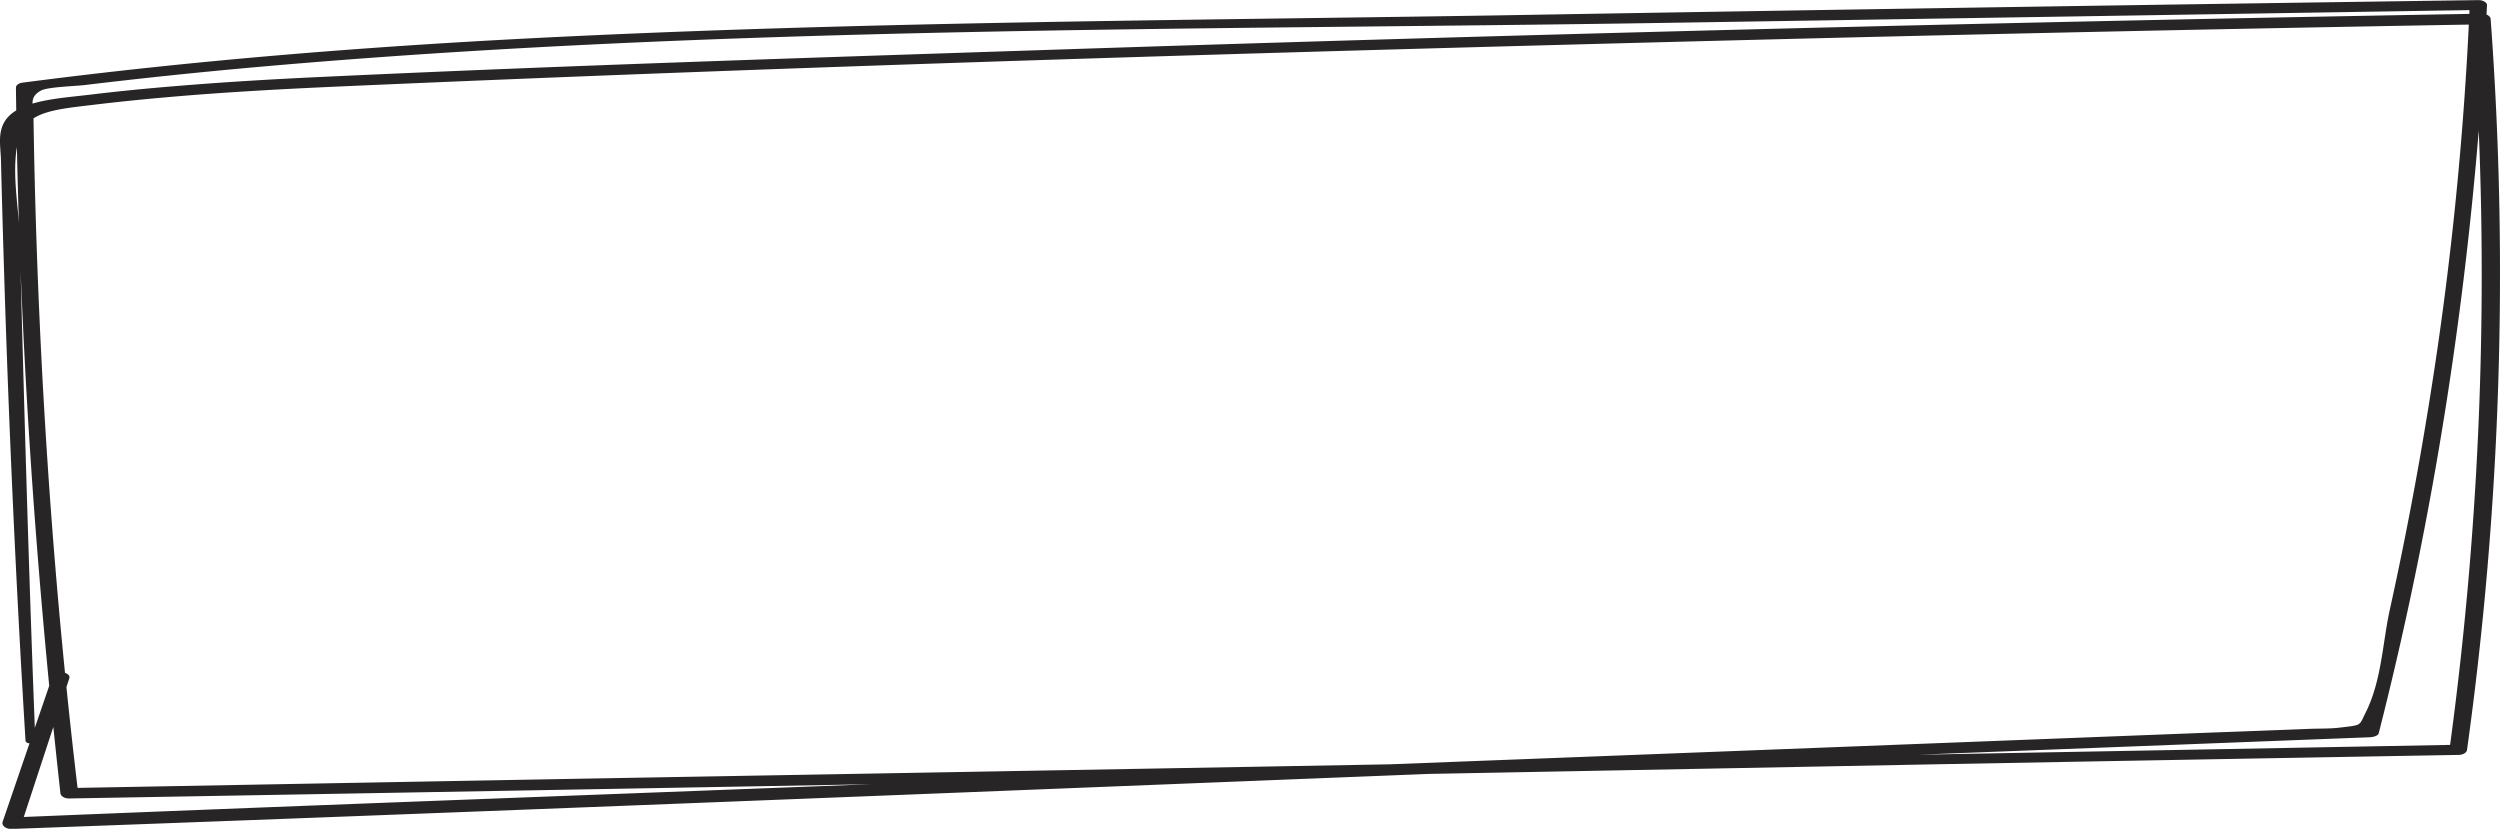 <svg xmlns="http://www.w3.org/2000/svg" viewBox="0 0 1098.3 364.12"><defs><style>.cls-1{fill:#272525;}</style></defs><title>Asset3</title><g id="Layer_2" data-name="Layer 2"><g id="Object"><path class="cls-1" d="M15.52,325.4c-2.32-58.89-4.07-117.78-5.69-176.67q-.6-21.6-1.1-43.19c-.32-14-3.84-29.31-.89-43.2C10.65,49.1,22.9,48.2,41.38,46q15.85-1.89,31.87-3.28c26.36-2.33,52.93-3.72,79.5-4.89,200-8.77,400.46-14.77,600.81-19.9q168.26-4.32,336.61-7.23l-4-2.34a1542.73,1542.73,0,0,1-10.09,321.07l3.87-2.25Q670.3,334.82,260.65,342q-115.09,2.09-230.2,4.2l3.91,2.28C27,287.11,21.83,225.64,18.55,164.12Q16.11,118,15.08,71.84q-.22-10.8-.39-21.61c-.06-3.87-2.08-7.6,3.42-10.49,2.91-1.54,15.13-1.9,19.06-2.37q38.13-4.59,76.66-8c203.42-18,411.86-16.09,617.08-19.31q178.94-2.8,357.86-5.68L1085,2.21a1498.71,1498.71,0,0,1-18.26,177.38q-7.14,44.25-16.86,88.33c-3.18,14.42-3.58,31.32-10.69,45.31-2.91,5.74-1.3,5.24-11.49,6.45-4.1.49-9.2.36-13.46.53L967.13,322q-306,11.88-612.11,23.58c-116.6,4.48-233.22,8.75-349.78,13.55l4.11,3.13Q19.89,330.13,30.45,298c.9-2.76-6.34-3.95-7.3-1.17q-11,32.1-22,64.21c-.51,1.47,1.16,3.23,4.1,3.13,269.13-9.78,538.12-21,807.18-31.44l228.7-8.84c1.59-.06,3.62-.67,3.88-1.72,27-106,42.26-212.8,47.58-319.91.06-1.17-1.79-2.24-3.81-2.21Q872.7,3.1,656.63,6.78C516.23,9,375.32,9.62,235.33,16.71,159.51,20.56,84,26.63,9.76,36.33,8.16,36.54,7,37.52,7,38.45c1.2,103.45,8.08,206.82,19.55,310.06.14,1.2,1.69,2.31,3.92,2.27q409.65-7.12,819.27-15,115.1-2.12,230.2-4.13c2.22,0,3.7-1,3.88-2.25A1519.86,1519.86,0,0,0,1094.19,8.35c-.09-1.24-1.77-2.38-4-2.34q-316.5,5.55-632.65,16c-104.83,3.47-209.8,6.81-314.47,11.7-21.88,1-43.74,2.28-65.48,4.08C64.75,38.83,52,40.08,39.31,41.62c-10,1.21-22.69,2-30.75,6.11C-2.45,53.32.23,62.61.42,70.2Q1,93.76,1.73,117.32,4.89,221.39,11.21,325.4c.1,1.6,4.37,1.61,4.31,0Z"/></g></g></svg>